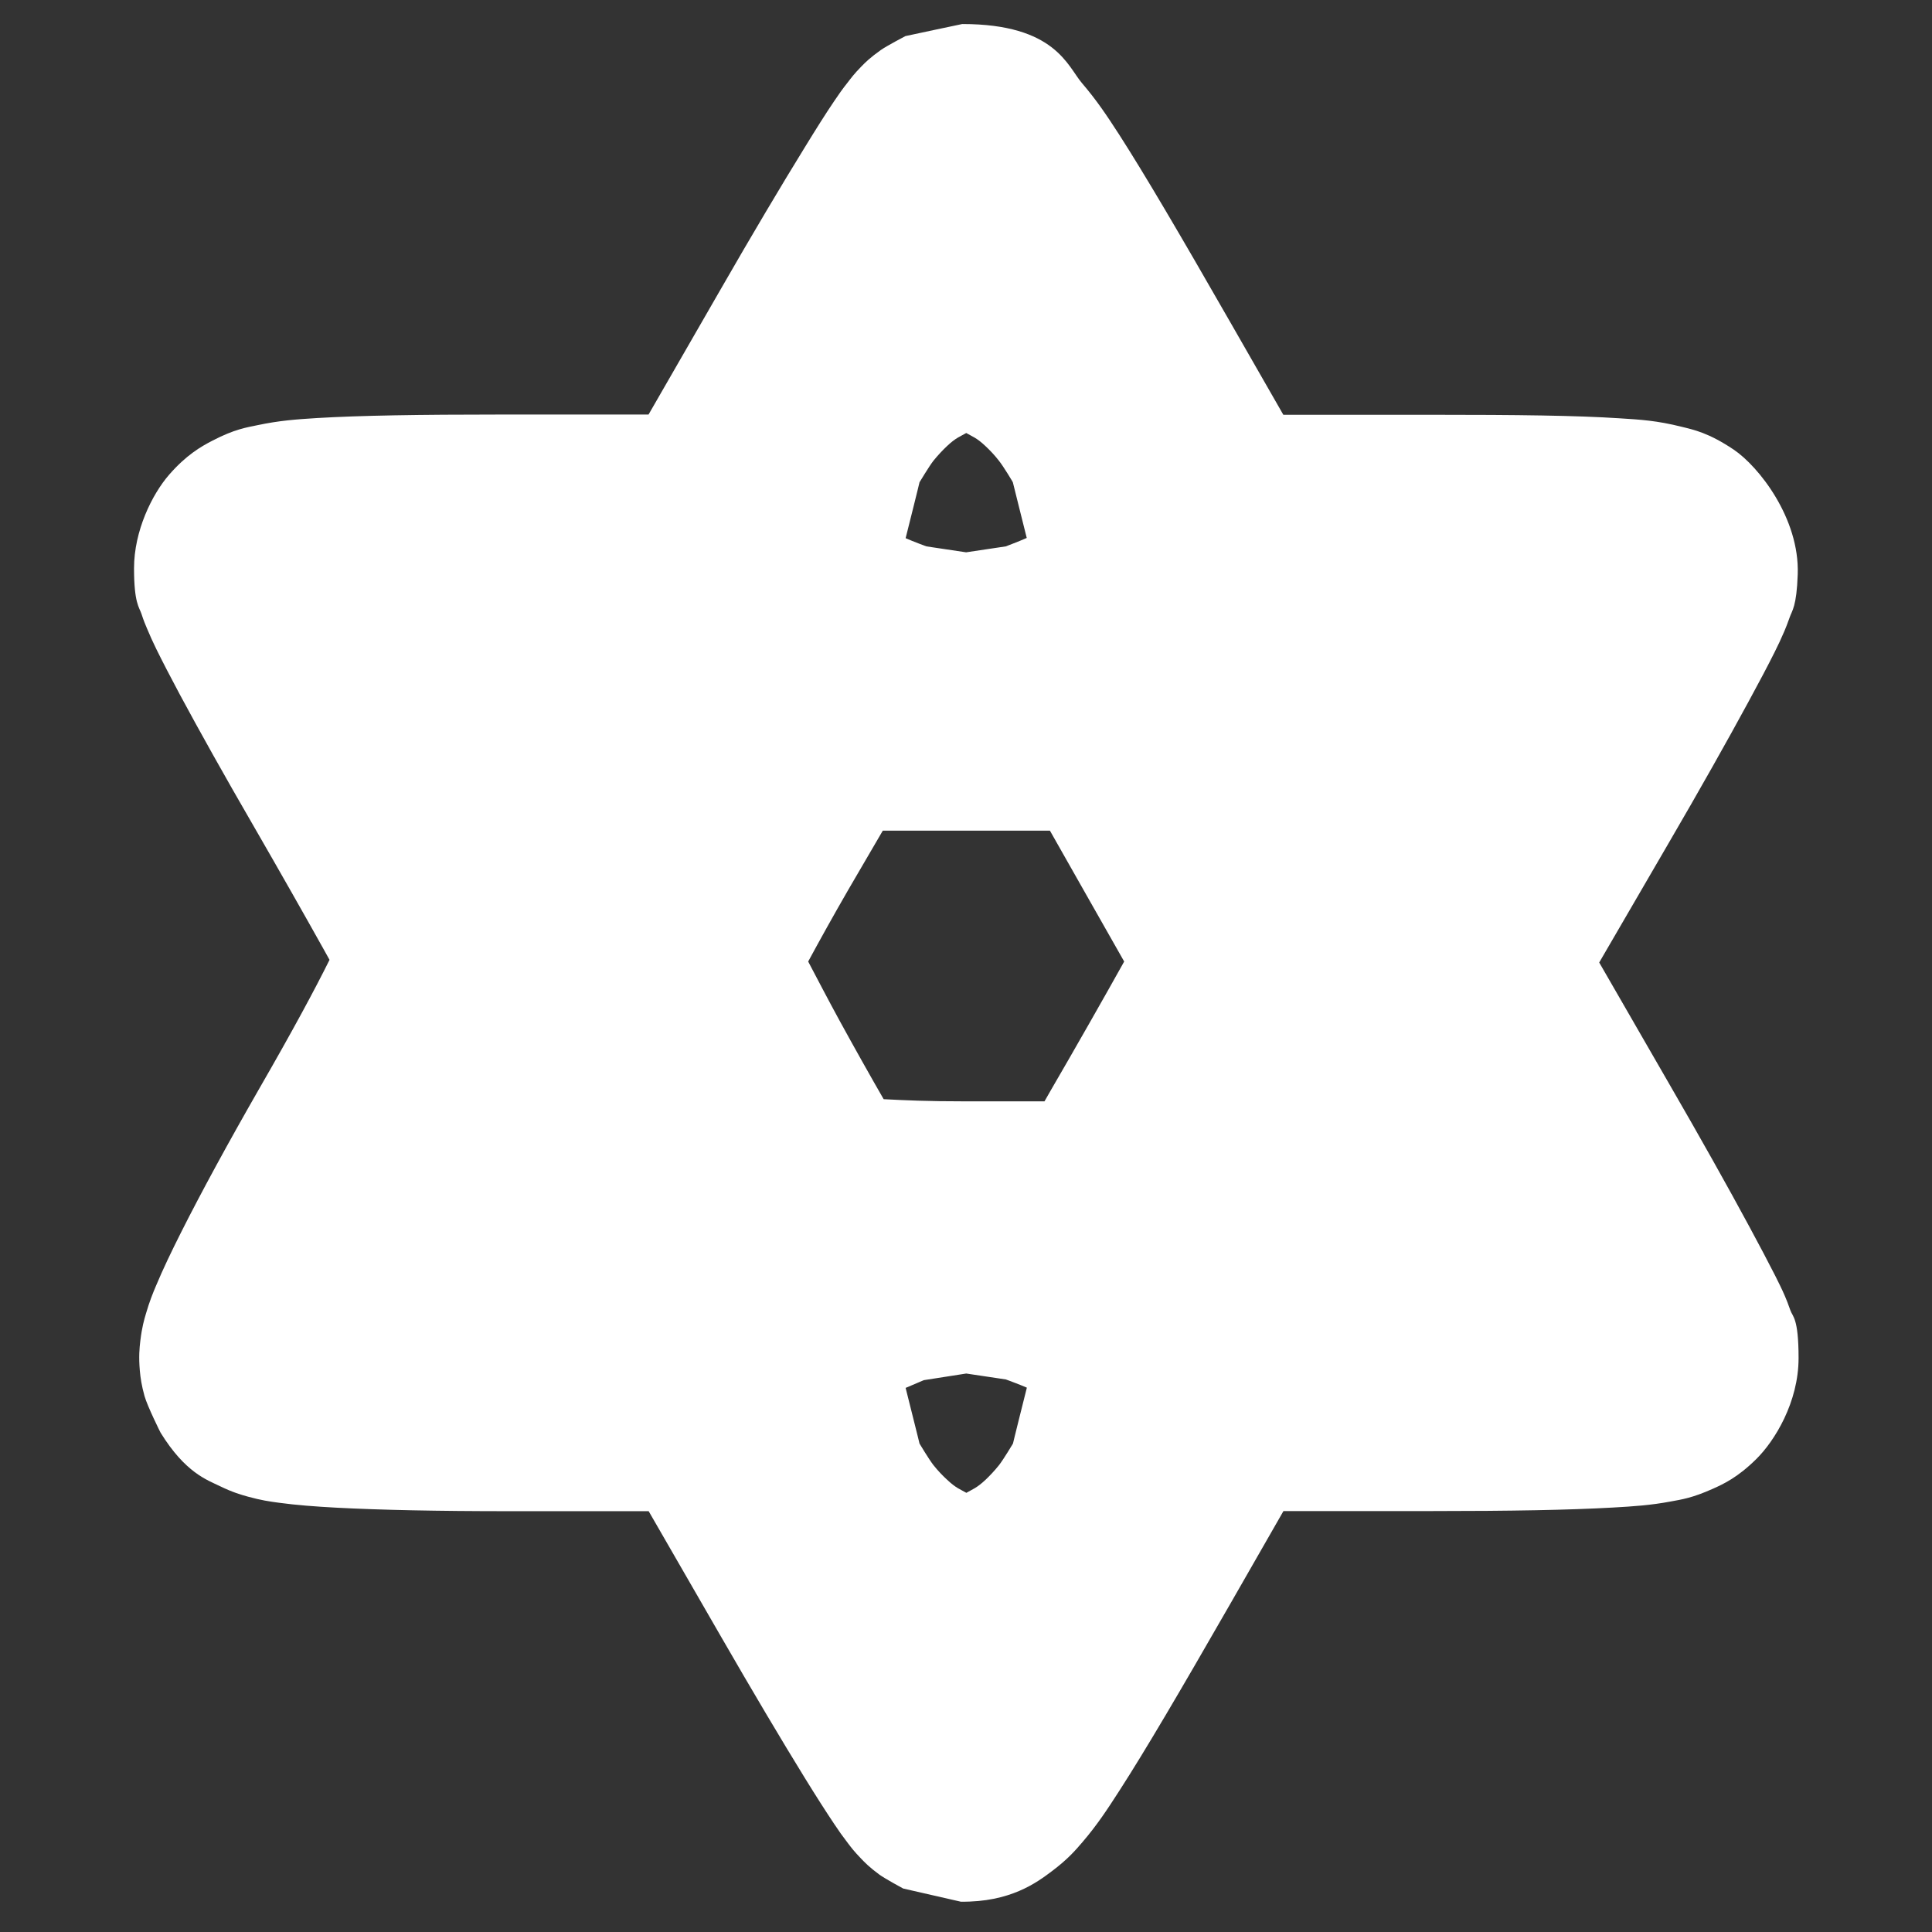 <?xml version="1.0" encoding="UTF-8" standalone="no"?>
<!-- Created with Inkscape (http://www.inkscape.org/) -->

<svg
   xmlns:dc="http://purl.org/dc/elements/1.1/"
   xmlns:cc="http://creativecommons.org/ns#"
   xmlns:rdf="http://www.w3.org/1999/02/22-rdf-syntax-ns#"
   xmlns:svg="http://www.w3.org/2000/svg"
   xmlns="http://www.w3.org/2000/svg"
   xmlns:sodipodi="http://sodipodi.sourceforge.net/DTD/sodipodi-0.dtd"
   xmlns:inkscape="http://www.inkscape.org/namespaces/inkscape"
   version="1.0"
   width="16"
   height="16"
   id="svg2"
   sodipodi:version="0.32"
   inkscape:version="0.91 r"
   sodipodi:docname="h_topo_jewish_shield.svg"
   inkscape:output_extension="org.inkscape.output.svg.inkscape">
  <rect width="100%" height="100%" fill="#333333" stroke="none"/>
  <sodipodi:namedview
     inkscape:window-height="1006"
     inkscape:window-width="1920"
     inkscape:pageshadow="2"
     inkscape:pageopacity="0.0"
     guidetolerance="10.0"
     gridtolerance="10.0"
     objecttolerance="10.0"
     borderopacity="1.0"
     bordercolor="#666666"
     pagecolor="#ffffff"
     id="base"
     showgrid="false"
     inkscape:zoom="23.997436"
     inkscape:cx="6.0032118"
     inkscape:cy="7.6104883"
     inkscape:window-x="1920"
     inkscape:window-y="0"
     inkscape:current-layer="svg2"
     inkscape:window-maximized="1"
     showguides="true"
     inkscape:guide-bbox="true" />
  <defs
     id="defs4">
    <inkscape:perspective
       sodipodi:type="inkscape:persp3d"
       inkscape:vp_x="0 : 290 : 1"
       inkscape:vp_y="0 : 1000 : 0"
       inkscape:vp_z="580 : 290 : 1"
       inkscape:persp3d-origin="290 : 193.33333 : 1"
       id="perspective12" />
    <style
       type="text/css"
       id="style6">
   
    .fil0 {fill:#EF7900}
   
  </style>
    <inkscape:perspective
       id="perspective6807"
       inkscape:persp3d-origin="29.116032 : 19.410688 : 1"
       inkscape:vp_z="58.232063 : 29.116032 : 1"
       inkscape:vp_y="0 : 1000 : 0"
       inkscape:vp_x="0 : 29.116032 : 1"
       sodipodi:type="inkscape:persp3d" />
    <inkscape:perspective
       id="perspective6954"
       inkscape:persp3d-origin="290 : 193.33333 : 1"
       inkscape:vp_z="580 : 290 : 1"
       inkscape:vp_y="0 : 1000 : 0"
       inkscape:vp_x="0 : 290 : 1"
       sodipodi:type="inkscape:persp3d" />
    <inkscape:perspective
       id="perspective2541"
       inkscape:persp3d-origin="240 : 160 : 1"
       inkscape:vp_z="480 : 240 : 1"
       inkscape:vp_y="0 : 1000 : 0"
       inkscape:vp_x="0 : 240 : 1"
       sodipodi:type="inkscape:persp3d" />
    <inkscape:perspective
       id="perspective2750"
       inkscape:persp3d-origin="215 : 143.33333 : 1"
       inkscape:vp_z="430 : 215 : 1"
       inkscape:vp_y="0 : 1000 : 0"
       inkscape:vp_x="0 : 215 : 1"
       sodipodi:type="inkscape:persp3d" />
    <inkscape:perspective
       id="perspective3730"
       inkscape:persp3d-origin="88.929146 : 101.19778 : 1"
       inkscape:vp_z="177.85829 : 151.79668 : 1"
       inkscape:vp_y="0 : 1000 : 0"
       inkscape:vp_x="0 : 151.79668 : 1"
       sodipodi:type="inkscape:persp3d" />
    <marker
       inkscape:stockid="TriangleInM"
       orient="auto"
       refY="0"
       refX="0"
       id="TriangleInM-3"
       style="overflow:visible"
       inkscape:isstock="true">
      <path
         inkscape:connector-curvature="0"
         id="path4303-6"
         d="m 5.77,0 -8.65,5 0,-10 8.65,5 z"
         style="fill:#ffffff;fill-opacity:1;fill-rule:evenodd;stroke:#ffffff;stroke-width:1pt;stroke-opacity:1"
         transform="scale(-0.4,-0.4)" />
    </marker>
    <marker
       inkscape:stockid="TriangleOutM"
       orient="auto"
       refY="0"
       refX="0"
       id="TriangleOutM-7"
       style="overflow:visible"
       inkscape:isstock="true">
      <path
         inkscape:connector-curvature="0"
         id="path4312-5"
         d="m 5.77,0 -8.65,5 0,-10 8.65,5 z"
         style="fill:#ffffff;fill-opacity:1;fill-rule:evenodd;stroke:#ffffff;stroke-width:1pt;stroke-opacity:1"
         transform="scale(0.4,0.4)" />
    </marker>
    <marker
       inkscape:stockid="TriangleInM"
       orient="auto"
       refY="0"
       refX="0"
       id="TriangleInM"
       style="overflow:visible"
       inkscape:isstock="true">
      <path
         inkscape:connector-curvature="0"
         id="path4303"
         d="m 5.77,0 -8.65,5 0,-10 8.65,5 z"
         style="fill:#ffffff;fill-opacity:1;fill-rule:evenodd;stroke:#ffffff;stroke-width:1pt;stroke-opacity:1"
         transform="scale(-0.4,-0.4)" />
    </marker>
    <marker
       inkscape:stockid="TriangleOutM"
       orient="auto"
       refY="0"
       refX="0"
       id="TriangleOutM"
       style="overflow:visible"
       inkscape:isstock="true">
      <path
         inkscape:connector-curvature="0"
         id="path4312"
         d="m 5.77,0 -8.65,5 0,-10 8.65,5 z"
         style="fill:#ffffff;fill-opacity:1;fill-rule:evenodd;stroke:#ffffff;stroke-width:1pt;stroke-opacity:1"
         transform="scale(0.4,0.4)" />
    </marker>
    <marker
       inkscape:stockid="TriangleInM"
       orient="auto"
       refY="0"
       refX="0"
       id="TriangleInM-3-3"
       style="overflow:visible"
       inkscape:isstock="true">
      <path
         inkscape:connector-curvature="0"
         id="path4303-6-6"
         d="m 5.77,0 -8.65,5 0,-10 8.65,5 z"
         style="fill:#ffffff;fill-opacity:1;fill-rule:evenodd;stroke:#ffffff;stroke-width:1pt;stroke-opacity:1"
         transform="scale(-0.4,-0.4)" />
    </marker>
    <marker
       inkscape:stockid="TriangleOutM"
       orient="auto"
       refY="0"
       refX="0"
       id="TriangleOutM-7-7"
       style="overflow:visible"
       inkscape:isstock="true">
      <path
         inkscape:connector-curvature="0"
         id="path4312-5-5"
         d="m 5.77,0 -8.65,5 0,-10 8.65,5 z"
         style="fill:#ffffff;fill-opacity:1;fill-rule:evenodd;stroke:#ffffff;stroke-width:1pt;stroke-opacity:1"
         transform="scale(0.4,0.4)" />
    </marker>
    <marker
       inkscape:stockid="TriangleInM"
       orient="auto"
       refY="0"
       refX="0"
       id="TriangleInM-3-5"
       style="overflow:visible"
       inkscape:isstock="true">
      <path
         inkscape:connector-curvature="0"
         id="path4303-6-62"
         d="m 5.77,0 -8.65,5 0,-10 8.65,5 z"
         style="fill:#ffffff;fill-opacity:1;fill-rule:evenodd;stroke:#ffffff;stroke-width:1pt;stroke-opacity:1"
         transform="scale(-0.4,-0.4)" />
    </marker>
    <marker
       inkscape:stockid="TriangleOutM"
       orient="auto"
       refY="0"
       refX="0"
       id="TriangleOutM-7-9"
       style="overflow:visible"
       inkscape:isstock="true">
      <path
         inkscape:connector-curvature="0"
         id="path4312-5-1"
         d="m 5.77,0 -8.65,5 0,-10 8.65,5 z"
         style="fill:#ffffff;fill-opacity:1;fill-rule:evenodd;stroke:#ffffff;stroke-width:1pt;stroke-opacity:1"
         transform="scale(0.4,0.4)" />
    </marker>
    <marker
       inkscape:stockid="TriangleInM"
       orient="auto"
       refY="0"
       refX="0"
       id="TriangleInM-3-0"
       style="overflow:visible"
       inkscape:isstock="true">
      <path
         inkscape:connector-curvature="0"
         id="path4303-6-9"
         d="m 5.77,0 -8.65,5 0,-10 8.65,5 z"
         style="fill:#ffffff;fill-opacity:1;fill-rule:evenodd;stroke:#ffffff;stroke-width:1pt;stroke-opacity:1"
         transform="scale(-0.4,-0.4)" />
    </marker>
    <marker
       inkscape:stockid="TriangleOutM"
       orient="auto"
       refY="0"
       refX="0"
       id="TriangleOutM-7-3"
       style="overflow:visible"
       inkscape:isstock="true">
      <path
         inkscape:connector-curvature="0"
         id="path4312-5-6"
         d="m 5.77,0 -8.65,5 0,-10 8.65,5 z"
         style="fill:#ffffff;fill-opacity:1;fill-rule:evenodd;stroke:#ffffff;stroke-width:1pt;stroke-opacity:1"
         transform="scale(0.4,0.4)" />
    </marker>
    <marker
       inkscape:stockid="TriangleInM"
       orient="auto"
       refY="0"
       refX="0"
       id="TriangleInM-0"
       style="overflow:visible"
       inkscape:isstock="true">
      <path
         inkscape:connector-curvature="0"
         id="path4303-62"
         d="m 5.77,0 -8.65,5 0,-10 8.65,5 z"
         style="fill:#ffffff;fill-opacity:1;fill-rule:evenodd;stroke:#ffffff;stroke-width:1pt;stroke-opacity:1"
         transform="scale(-0.4,-0.4)" />
    </marker>
    <marker
       inkscape:stockid="TriangleOutM"
       orient="auto"
       refY="0"
       refX="0"
       id="TriangleOutM-6"
       style="overflow:visible"
       inkscape:isstock="true">
      <path
         inkscape:connector-curvature="0"
         id="path4312-1"
         d="m 5.77,0 -8.65,5 0,-10 8.65,5 z"
         style="fill:#ffffff;fill-opacity:1;fill-rule:evenodd;stroke:#ffffff;stroke-width:1pt;stroke-opacity:1"
         transform="scale(0.4,0.4)" />
    </marker>
    <marker
       inkscape:stockid="TriangleInM"
       orient="auto"
       refY="0"
       refX="0"
       id="TriangleInM-3-0-8"
       style="overflow:visible"
       inkscape:isstock="true">
      <path
         inkscape:connector-curvature="0"
         id="path4303-6-9-7"
         d="m 5.77,0 -8.65,5 0,-10 8.65,5 z"
         style="fill:#ffffff;fill-opacity:1;fill-rule:evenodd;stroke:#ffffff;stroke-width:1pt;stroke-opacity:1"
         transform="scale(-0.4,-0.4)" />
    </marker>
    <marker
       inkscape:stockid="TriangleOutM"
       orient="auto"
       refY="0"
       refX="0"
       id="TriangleOutM-7-3-9"
       style="overflow:visible"
       inkscape:isstock="true">
      <path
         inkscape:connector-curvature="0"
         id="path4312-5-6-2"
         d="m 5.77,0 -8.65,5 0,-10 8.65,5 z"
         style="fill:#ffffff;fill-opacity:1;fill-rule:evenodd;stroke:#ffffff;stroke-width:1pt;stroke-opacity:1"
         transform="scale(0.4,0.4)" />
    </marker>
  </defs>
  <path
     sodipodi:type="inkscape:offset"
     inkscape:radius="1.1578274"
     inkscape:original="M 7.96875 1.3574219 C 7.93056 1.3574219 7.4814931 2.0850494 6.9707031 2.9746094 L 6.0410156 4.5917969 L 4.1542969 4.5917969 C 2.7878469 4.5918969 2.2675781 4.6246313 2.2675781 4.7070312 C 2.2675781 4.7695912 2.6405831 5.46337 3.0957031 6.25 C 3.5508331 7.03663 3.9521813 7.7586156 3.9882812 7.8535156 C 4.0330512 7.9712056 3.7663537 8.5242869 3.1523438 9.5917969 C 2.6571737 10.452687 2.2803531 11.200759 2.3144531 11.255859 C 2.3530731 11.318339 3.0670944 11.356902 4.2089844 11.357422 L 6.0410156 11.357422 L 6.9726562 12.974609 C 7.4848663 13.863309 7.9339031 14.591337 7.9707031 14.591797 C 8.0725031 14.593067 8.3391869 14.179328 9.1855469 12.705078 L 9.9589844 11.357422 L 11.847656 11.357422 C 13.167676 11.357422 13.736328 11.324147 13.736328 11.248047 C 13.736328 11.188137 13.325506 10.426508 12.822266 9.5546875 L 11.90625 7.96875 L 12.818359 6.4023438 C 13.319239 5.5413438 13.730422 4.7822438 13.732422 4.7148438 C 13.735712 4.6209037 13.295776 4.5917969 11.847656 4.5917969 L 9.9589844 4.5917969 L 9.1855469 3.2441406 C 8.3350169 1.7626306 8.07349 1.3574219 7.96875 1.3574219 z M 8.0019531 3.4160156 C 8.0475231 3.4160156 8.6386719 4.45155 8.6386719 4.53125 C 8.6386719 4.56515 8.3524131 4.5917969 8.0019531 4.5917969 C 7.6514931 4.5917969 7.3652344 4.56515 7.3652344 4.53125 C 7.3652344 4.45153 7.9563531 3.4160156 8.0019531 3.4160156 z M 4.0234375 5.671875 L 4.7109375 5.671875 L 5.3984375 5.671875 L 5.0820312 6.2578125 C 4.9082413 6.5804225 4.74575 6.8435 4.71875 6.84375 C 4.69179 6.844 4.5230431 6.5806825 4.3457031 6.2578125 L 4.0234375 5.671875 z M 10.591797 5.671875 L 11.279297 5.671875 L 11.966797 5.671875 L 11.650391 6.2578125 C 11.476601 6.5804225 11.312156 6.8435 11.285156 6.84375 C 11.258196 6.844 11.091402 6.5806825 10.914062 6.2578125 L 10.591797 5.671875 z M 6.6425781 5.7207031 L 8.0058594 5.7207031 L 9.3691406 5.7207031 L 10.003906 6.8378906 L 10.638672 7.9570312 L 10.363281 8.4550781 C 10.211041 8.7295381 9.9127019 9.2532475 9.7011719 9.6171875 L 9.3164062 10.279297 L 8.0097656 10.279297 C 7.0803656 10.279297 6.6753219 10.24335 6.6074219 10.15625 C 6.4208919 9.9168498 5.4042969 8.0586013 5.4042969 7.9570312 C 5.4042969 7.9002213 5.6826975 7.3738694 6.0234375 6.7871094 L 6.6425781 5.7207031 z M 4.71875 9.1035156 C 4.74571 9.1035156 4.9124938 9.3685363 5.0898438 9.6914062 L 5.4121094 10.279297 L 4.71875 10.279297 L 4.0234375 10.279297 L 4.3457031 9.6914062 C 4.5230431 9.3685362 4.69175 9.1035156 4.71875 9.1035156 z M 11.285156 9.1035156 C 11.312116 9.1035156 11.480853 9.3685363 11.658203 9.6914062 L 11.980469 10.279297 L 11.285156 10.279297 L 10.591797 10.279297 L 10.914062 9.6914062 C 11.091403 9.3685362 11.258156 9.1035156 11.285156 9.1035156 z M 8.0019531 11.357422 C 8.3524131 11.357422 8.6386719 11.384069 8.6386719 11.417969 C 8.6386719 11.451839 8.5036006 11.716229 8.3378906 12.005859 C 8.1721806 12.295489 8.0209531 12.533203 8.0019531 12.533203 C 7.9563831 12.533203 7.3652344 11.497669 7.3652344 11.417969 C 7.3652344 11.384069 7.6514931 11.357422 8.0019531 11.357422 z "
     style="fill:#ffffff;fill-opacity:1"
     id="path4384"
     d="m 7.969,0.199 c -5.967e-4,0 -0.47,0.099 -0.471,0.1 -7.96e-4,3.5313e-4 -0.158,0.083 -0.203,0.115 -0.09,0.064 -0.129,0.103 -0.16,0.135 -0.063,0.064 -0.087,0.098 -0.111,0.129 C 6.975,0.739 6.944,0.785 6.908,0.838 6.836,0.944 6.757,1.07 6.662,1.225 6.472,1.533 6.227,1.945 5.967,2.398 l -0.596,1.035 -1.217,0 c -0.692,5.06e-5 -1.173,0.008 -1.527,0.029 -0.177,0.011 -0.314,0.021 -0.494,0.059 -0.09,0.019 -0.189,0.032 -0.375,0.129 -0.093,0.048 -0.215,0.118 -0.357,0.281 -0.142,0.163 -0.291,0.466 -0.291,0.775 0,0.292 0.044,0.323 0.062,0.379 0.018,0.056 0.032,0.088 0.045,0.119 0.026,0.062 0.049,0.113 0.076,0.168 0.054,0.11 0.118,0.233 0.197,0.381 C 1.649,6.049 1.861,6.428 2.094,6.83 2.318,7.218 2.53,7.592 2.688,7.875 c 0.017,0.031 0.025,0.046 0.041,0.074 C 2.61,8.189 2.427,8.53 2.148,9.014 1.892,9.46 1.666,9.875 1.5,10.205 c -0.083,0.165 -0.15,0.305 -0.207,0.441 -0.029,0.068 -0.054,0.13 -0.084,0.232 -0.015,0.051 -0.033,0.11 -0.047,0.227 -0.007,0.058 -0.014,0.131 -0.004,0.246 0.005,0.058 0.015,0.126 0.039,0.211 0.024,0.085 0.132,0.302 0.133,0.303 0.205,0.332 0.385,0.391 0.492,0.443 0.107,0.052 0.173,0.07 0.229,0.086 0.112,0.031 0.184,0.041 0.258,0.051 0.148,0.02 0.296,0.031 0.477,0.041 0.362,0.019 0.84,0.029 1.424,0.029 l 1.162,0 0.598,1.037 c 0.261,0.453 0.505,0.864 0.695,1.172 0.095,0.154 0.175,0.279 0.246,0.385 0.035,0.053 0.067,0.098 0.113,0.158 0.023,0.03 0.047,0.063 0.107,0.125 0.03,0.031 0.065,0.069 0.152,0.133 0.044,0.032 0.196,0.115 0.197,0.115 7.749e-4,3.6e-4 0.476,0.109 0.477,0.109 0.408,0.005 0.628,-0.157 0.756,-0.254 0.128,-0.096 0.193,-0.171 0.252,-0.24 0.118,-0.138 0.201,-0.263 0.307,-0.428 0.212,-0.329 0.492,-0.805 0.918,-1.547 l 0.439,-0.766 1.219,0 c 0.67,0 1.151,-0.009 1.506,-0.029 0.177,-0.01 0.316,-0.019 0.486,-0.051 0.085,-0.016 0.172,-0.027 0.346,-0.105 0.087,-0.039 0.204,-0.093 0.357,-0.244 0.154,-0.151 0.352,-0.473 0.352,-0.838 0,-0.335 -0.05,-0.342 -0.068,-0.396 -0.019,-0.054 -0.032,-0.087 -0.045,-0.117 -0.026,-0.061 -0.052,-0.111 -0.08,-0.168 C 14.644,10.452 14.573,10.317 14.486,10.156 14.313,9.835 14.081,9.421 13.824,8.977 L 13.244,7.971 13.818,6.984 c 0.256,-0.439 0.488,-0.851 0.662,-1.172 0.087,-0.16 0.159,-0.296 0.217,-0.412 0.029,-0.058 0.053,-0.109 0.08,-0.172 0.013,-0.031 0.026,-0.063 0.045,-0.117 0.018,-0.053 0.057,-0.086 0.066,-0.355 0.016,-0.464 -0.324,-0.894 -0.531,-1.033 -0.207,-0.139 -0.33,-0.164 -0.432,-0.189 -0.204,-0.051 -0.339,-0.059 -0.516,-0.07 -0.353,-0.023 -0.831,-0.029 -1.562,-0.029 l -1.219,0 -0.439,-0.766 C 9.761,1.922 9.481,1.446 9.27,1.117 9.164,0.953 9.081,0.829 8.961,0.689 8.841,0.55 8.741,0.199 7.969,0.199 Z m 0.033,3.387 c 0.051,0.03 0.085,0.038 0.16,0.109 0.035,0.033 0.073,0.072 0.111,0.121 0.039,0.049 0.116,0.178 0.115,0.178 -4.739e-4,-8.963e-4 0.087,0.349 0.115,0.461 -0.06,0.027 -0.174,0.07 -0.174,0.07 4.223e-4,-1.254e-4 -0.328,0.049 -0.328,0.049 3.56e-4,0 -0.329,-0.049 -0.328,-0.049 C 7.674,4.526 7.561,4.484 7.5,4.457 7.528,4.347 7.616,3.993 7.615,3.994 7.615,3.995 7.692,3.865 7.73,3.816 7.769,3.768 7.807,3.728 7.842,3.695 7.917,3.624 7.951,3.616 8.002,3.586 Z m -0.691,3.293 0.695,0 0.689,0 0.301,0.531 0.314,0.553 C 9.158,8.236 8.893,8.702 8.699,9.035 l -0.049,0.086 -0.641,0 c -0.337,0 -0.515,-0.009 -0.691,-0.018 C 7.208,8.912 7.078,8.681 6.951,8.449 6.853,8.269 6.773,8.115 6.693,7.963 6.789,7.786 6.895,7.594 7.025,7.369 L 7.311,6.879 Z M 8.002,11.375 c -3.56e-4,0 0.329,0.049 0.328,0.049 -3.715e-4,-1.1e-4 0.113,0.041 0.174,0.068 -0.028,0.11 -0.116,0.464 -0.115,0.463 2.761e-4,-5.22e-4 -0.077,0.129 -0.115,0.178 -0.039,0.049 -0.077,0.088 -0.111,0.121 -0.076,0.071 -0.109,0.079 -0.16,0.109 -0.051,-0.03 -0.085,-0.038 -0.16,-0.109 C 7.807,12.221 7.769,12.182 7.73,12.133 7.692,12.084 7.615,11.955 7.615,11.955 7.616,11.956 7.528,11.606 7.5,11.494 7.554,11.471 7.651,11.43 7.65,11.43 7.65,11.43 8.002,11.375 8.002,11.375 Z" />
</svg>
